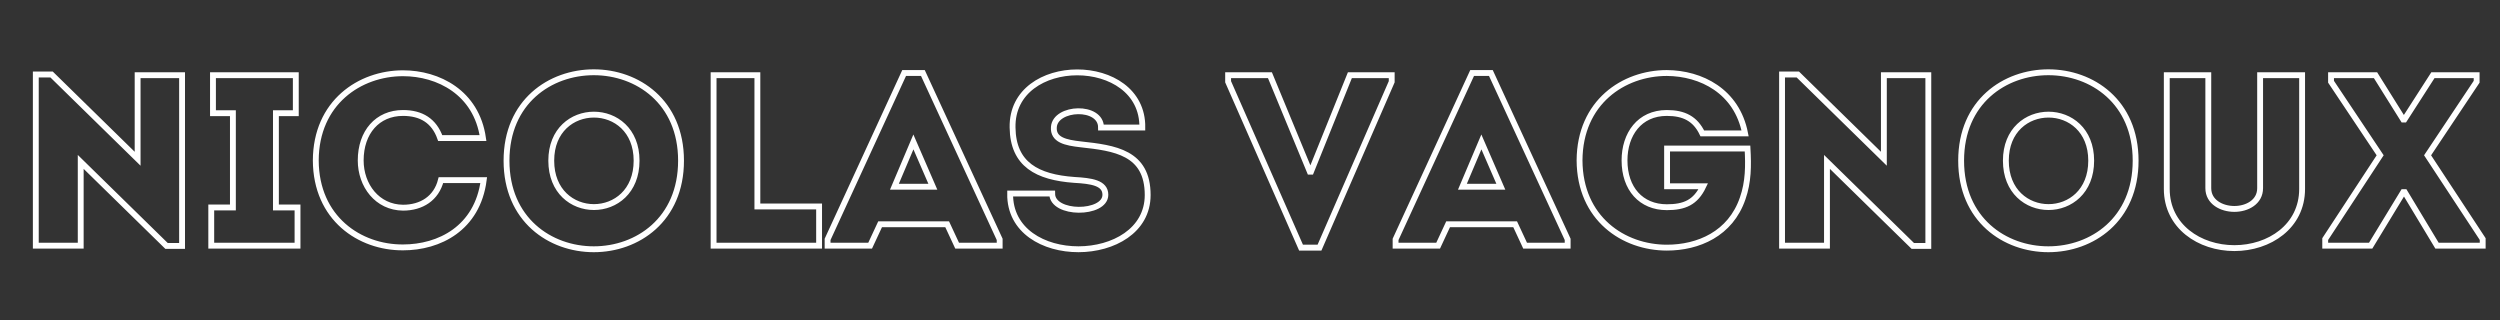 <svg width="1280" height="164" xmlns="http://www.w3.org/2000/svg" xmlns:xlink="http://www.w3.org/1999/xlink" xml:space="preserve" overflow="hidden"><rect width="100%" height="100%" fill="#333333" stroke="none"/><defs><clipPath id="clip0"><rect x="-35" y="265" width="1280" height="164"/></clipPath></defs><g clip-path="url(#clip0)" transform="translate(35 -265)"><path d="M85.257 118.122 93.219 118.122 93.219 30.899C85.621 30.899 78.059 30.899 70.462 30.899L70.462 73.583 26.41 30.535 18.33 30.535 18.33 118C25.892 118 33.611 118 41.326 118L41.326 75.194ZM141.274 98.465 141.274 50.312 151.451 50.312C151.451 42.837 151.451 38.219 151.451 30.899 137.264 30.899 123.229 30.899 109.042 30.899 109.042 38.219 109.042 42.837 109.042 50.312L119.247 50.312 119.247 98.465 108.16 98.465C108.16 105.816 108.16 110.406 108.16 118 122.955 118 137.538 118 152.333 118 152.333 110.406 152.333 105.816 152.333 98.465ZM161.681 74.434C161.802 104.056 184.194 119.003 206.34 118.882 224.875 118.882 244.41 109.16 247.66 84.521 240.062 84.521 233.229 84.521 225.753 84.521 223.385 93.847 215.788 98.587 206.34 98.587 193.156 98.465 184.681 87.254 184.681 74.434 184.681 60.004 193.278 50.191 206.34 50.191 215.667 50.191 222.26 54.17 225.389 63.01 232.986 63.01 239.698 63.01 247.295 63.01 243.924 39.74 224.389 29.896 206.34 29.896 184.194 29.896 161.802 44.844 161.681 74.434ZM348.688 74.556C348.688 14.34 259.337 14.34 259.337 74.556 259.337 134.924 348.688 134.924 348.688 74.556ZM282.243 74.556C282.243 43.201 325.931 43.201 325.931 74.556 325.931 106.181 282.243 106.181 282.243 74.556ZM387.778 30.899C380.184 30.899 372.83 30.899 365.358 30.899L365.358 118C383.038 118 401.451 118 419.375 118 419.375 110.528 419.375 105.424 419.375 97.979L387.778 97.979C387.778 60.885 387.778 75.951 387.778 30.899ZM490.052 118 511.833 118 511.833 114.781 472.521 29.774 462.92 29.774 423.729 114.781 423.729 118 445.51 118 450.615 107.062 484.948 107.062ZM477.625 87.892 457.938 87.892 467.66 64.986ZM538.698 91.358C531.135 91.358 524.663 91.358 517.191 91.358 516.674 129.698 587.611 128.694 587.611 92.115 587.611 70.333 570.691 68.115 553.403 66.233 545.566 65.351 539.094 63.983 539.58 57.389 540.34 47.059 563.733 46.087 563.733 57.632 571.326 57.632 577.038 57.632 584.879 57.632 585.365 20.052 517.677 20.052 518.434 57.632 518.677 76.559 531.135 83.031 550.031 84.399 558.75 84.885 565.951 85.889 565.951 91.993 565.951 102.201 538.698 102.444 538.698 91.358ZM650.212 30.899 628.795 30.899 628.795 34.24 666.132 119.003 675.58 119.003 712.556 34.24 712.556 30.899 691.135 30.899 671.236 80.177 670.629 80.177ZM780.861 118 802.642 118 802.642 114.781 763.33 29.774 753.729 29.774 714.538 114.781 714.538 118 736.323 118 741.427 107.062 775.757 107.062ZM768.434 87.892 748.747 87.892 758.469 64.986ZM808.729 74.434C808.882 104.177 831.271 119.003 853.42 119.003 869.462 119.003 886.017 112.014 892.247 93.847 895.222 85.403 895.222 77.045 894.736 68.358L853.542 68.358 853.542 87.649 872.073 87.649C868.094 95.972 862.382 98.344 853.42 98.344 840.233 98.344 831.757 88.896 831.757 74.434 831.757 61.129 839.354 50.191 853.42 50.191 862.26 50.191 867.972 53.167 871.587 60.642L893.493 60.642C889.267 38.979 870.948 29.896 853.42 29.774 831.271 29.774 808.882 44.691 808.729 74.434ZM979.34 118.122 987.302 118.122 987.302 30.899C979.705 30.899 972.142 30.899 964.545 30.899L964.545 73.583 920.493 30.535 912.413 30.535 912.413 118C919.976 118 927.695 118 935.41 118L935.41 75.194ZM1093.44 74.556C1093.44 14.34 1004.1 14.34 1004.1 74.556 1004.1 134.924 1093.44 134.924 1093.44 74.556ZM1027 74.556C1027 43.201 1070.69 43.201 1070.69 74.556 1070.69 106.181 1027 106.181 1027 74.556ZM1143.99 99.226C1137.52 99.226 1130.65 95.729 1130.65 88.621L1130.65 30.899C1123.69 30.899 1116.34 30.899 1109.39 30.899L1109.39 89.017C1109.39 108.156 1126.19 119.247 1143.99 119.247 1161.89 119.247 1178.68 108.156 1178.68 89.017L1178.68 30.899C1171.73 30.899 1164.25 30.899 1157.18 30.899L1157.18 88.621C1157.18 95.729 1150.46 99.226 1143.99 99.226ZM1231.22 90.629 1247.75 118 1271.14 118 1271.14 114.628 1242.92 71.819 1268.04 34.24 1268.04 30.899 1245.65 30.899 1231.07 53.531 1230.46 53.531 1216.27 30.899 1193.49 30.899 1193.49 34.24 1218.64 71.819 1190.51 114.628 1190.51 118 1213.78 118 1230.46 90.629Z" stroke="#FFFFFF" stroke-width="3" fill="none" transform="matrix(1 0 0 1.002 -35 272.548)"/></g></svg>